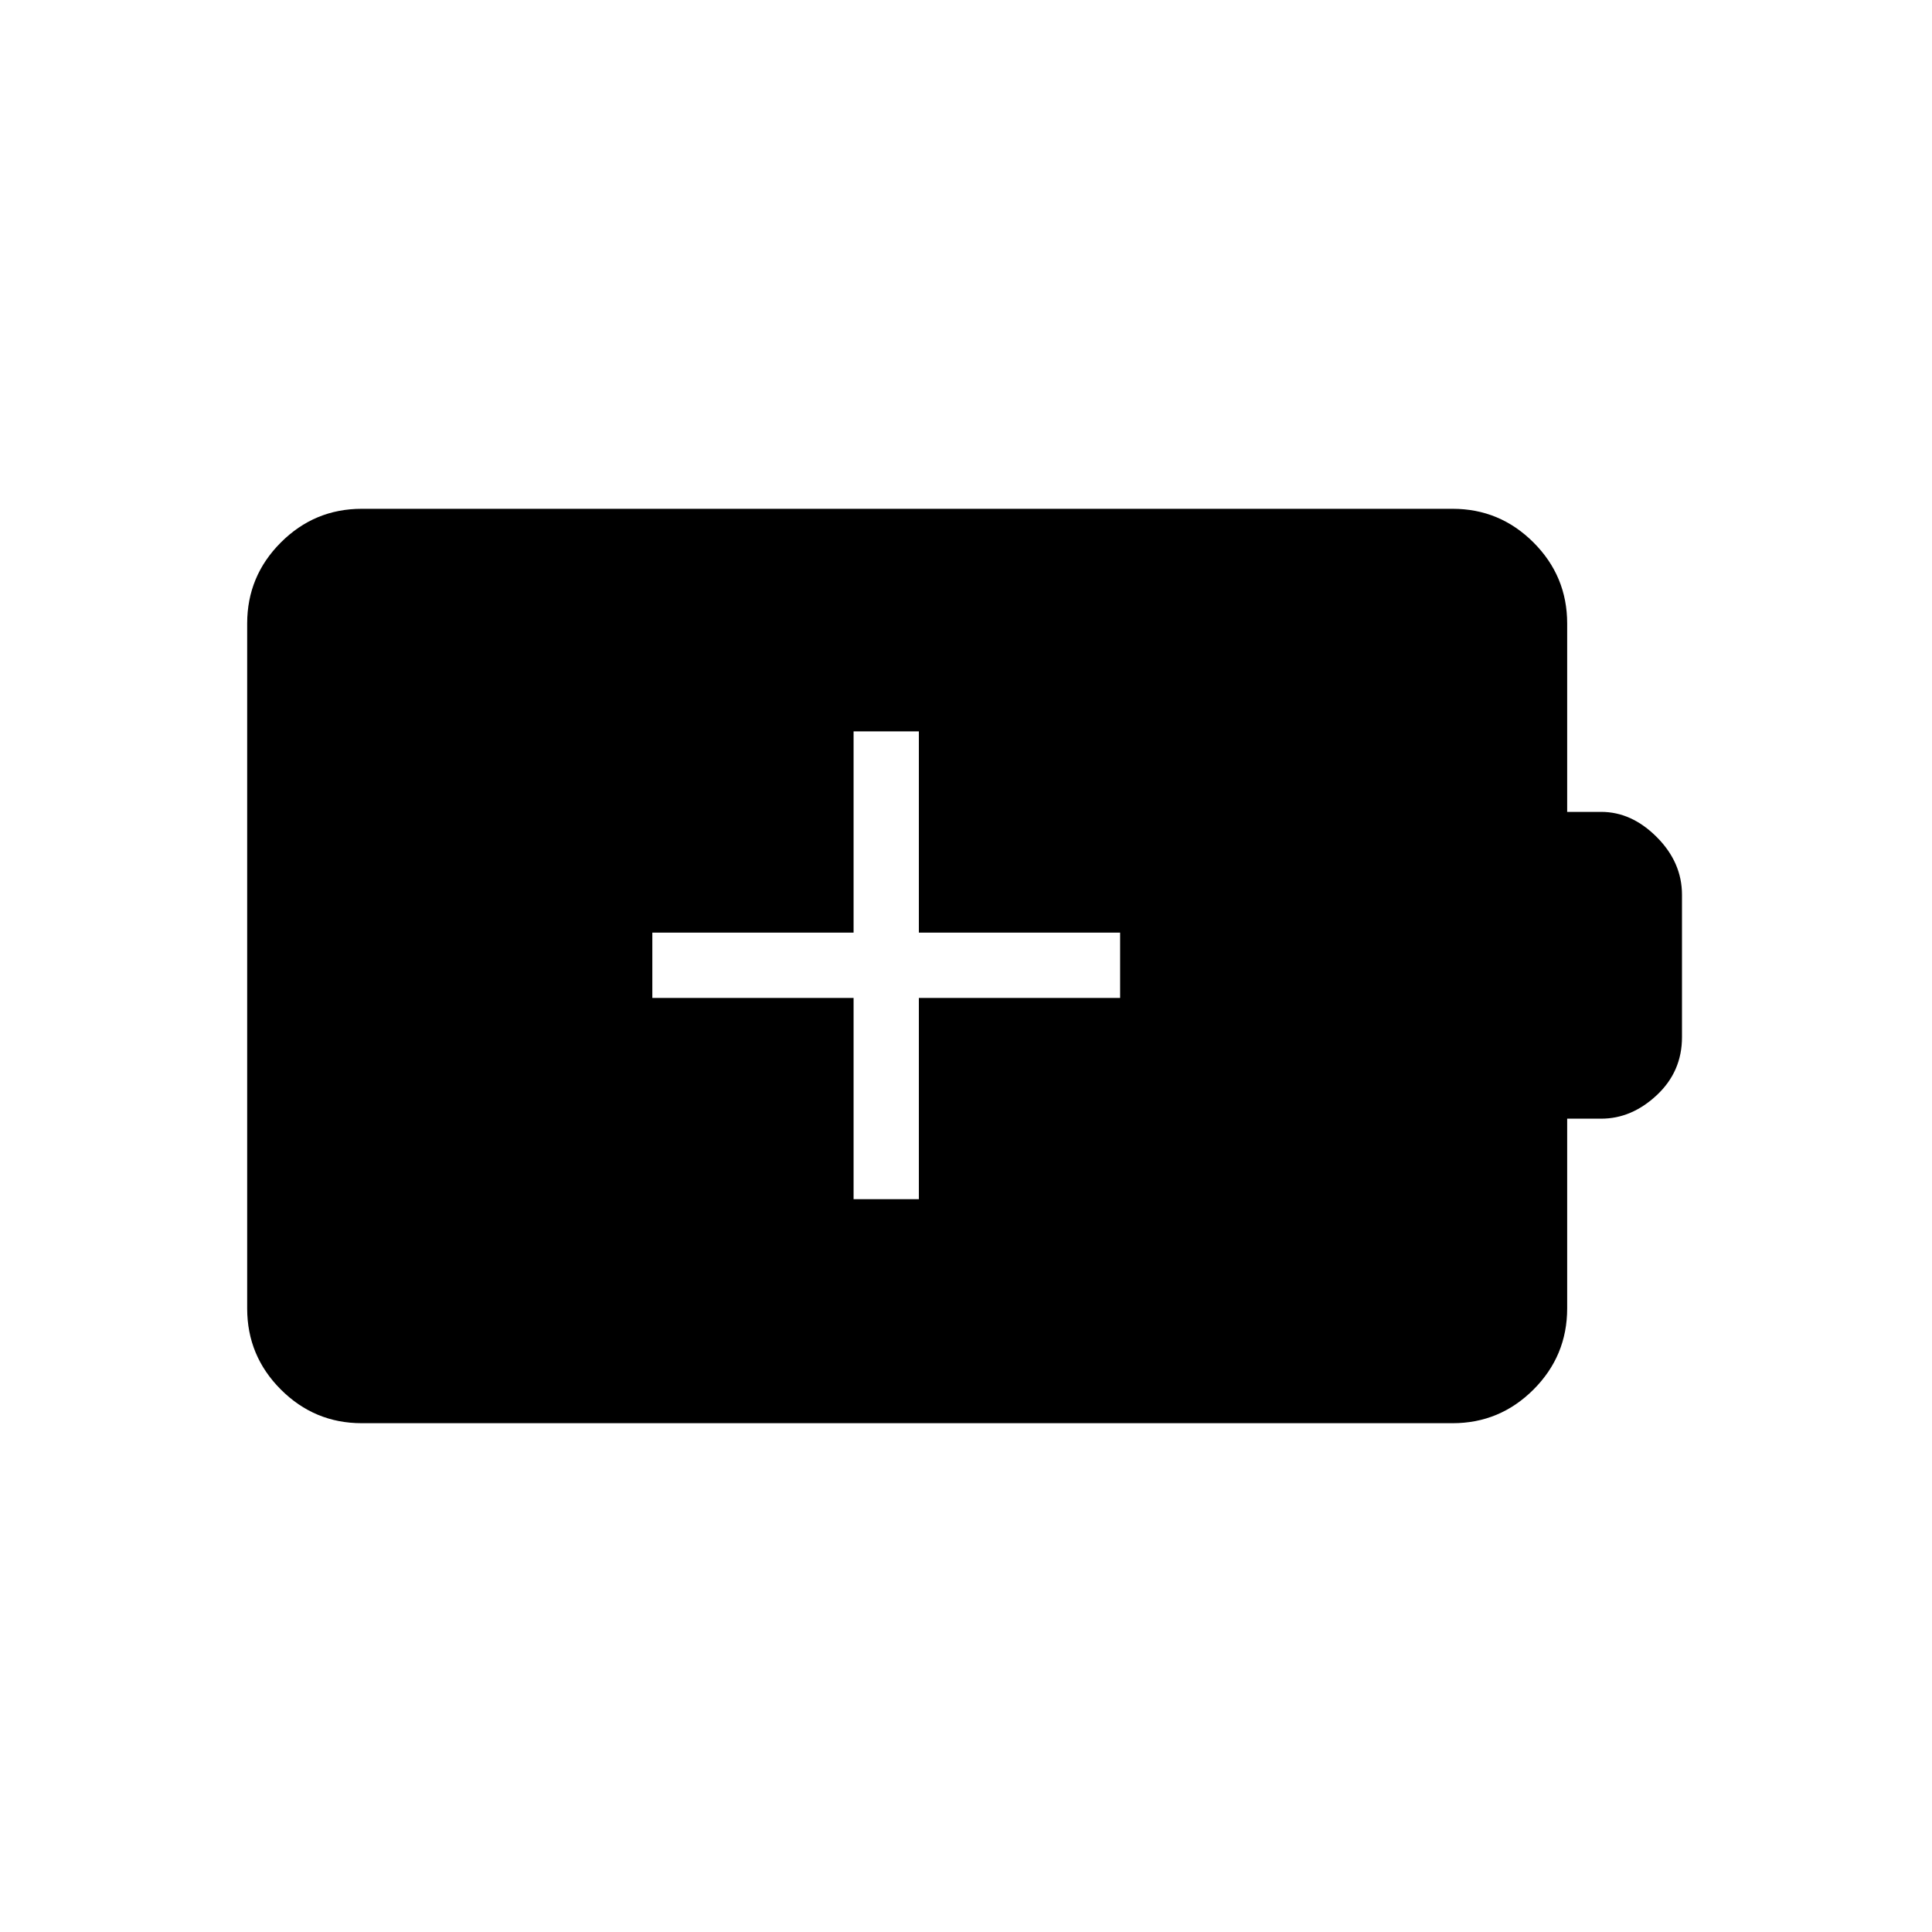 <svg xmlns="http://www.w3.org/2000/svg" height="40" viewBox="0 -960 960 960" width="40"><path d="M424.14-364.14h32.44v-100h100v-32.44h-100v-100h-32.44v100h-100v32.44h100v100ZM179.73-252.82q-23.45 0-40.18-16.73t-16.73-40.28v-340.34q0-23.55 16.73-40.28t40.18-16.73h542.08q23.44 0 40.18 16.73 16.73 16.73 16.73 40.25v93.62h16.92q15.13 0 27.63 12.55 12.5 12.55 12.5 28.65v70.76q0 17.06-12.5 28.77t-27.63 11.71h-16.92v94.24q0 23.62-16.73 40.35-16.74 16.73-40.18 16.73H179.73Z"/></svg>